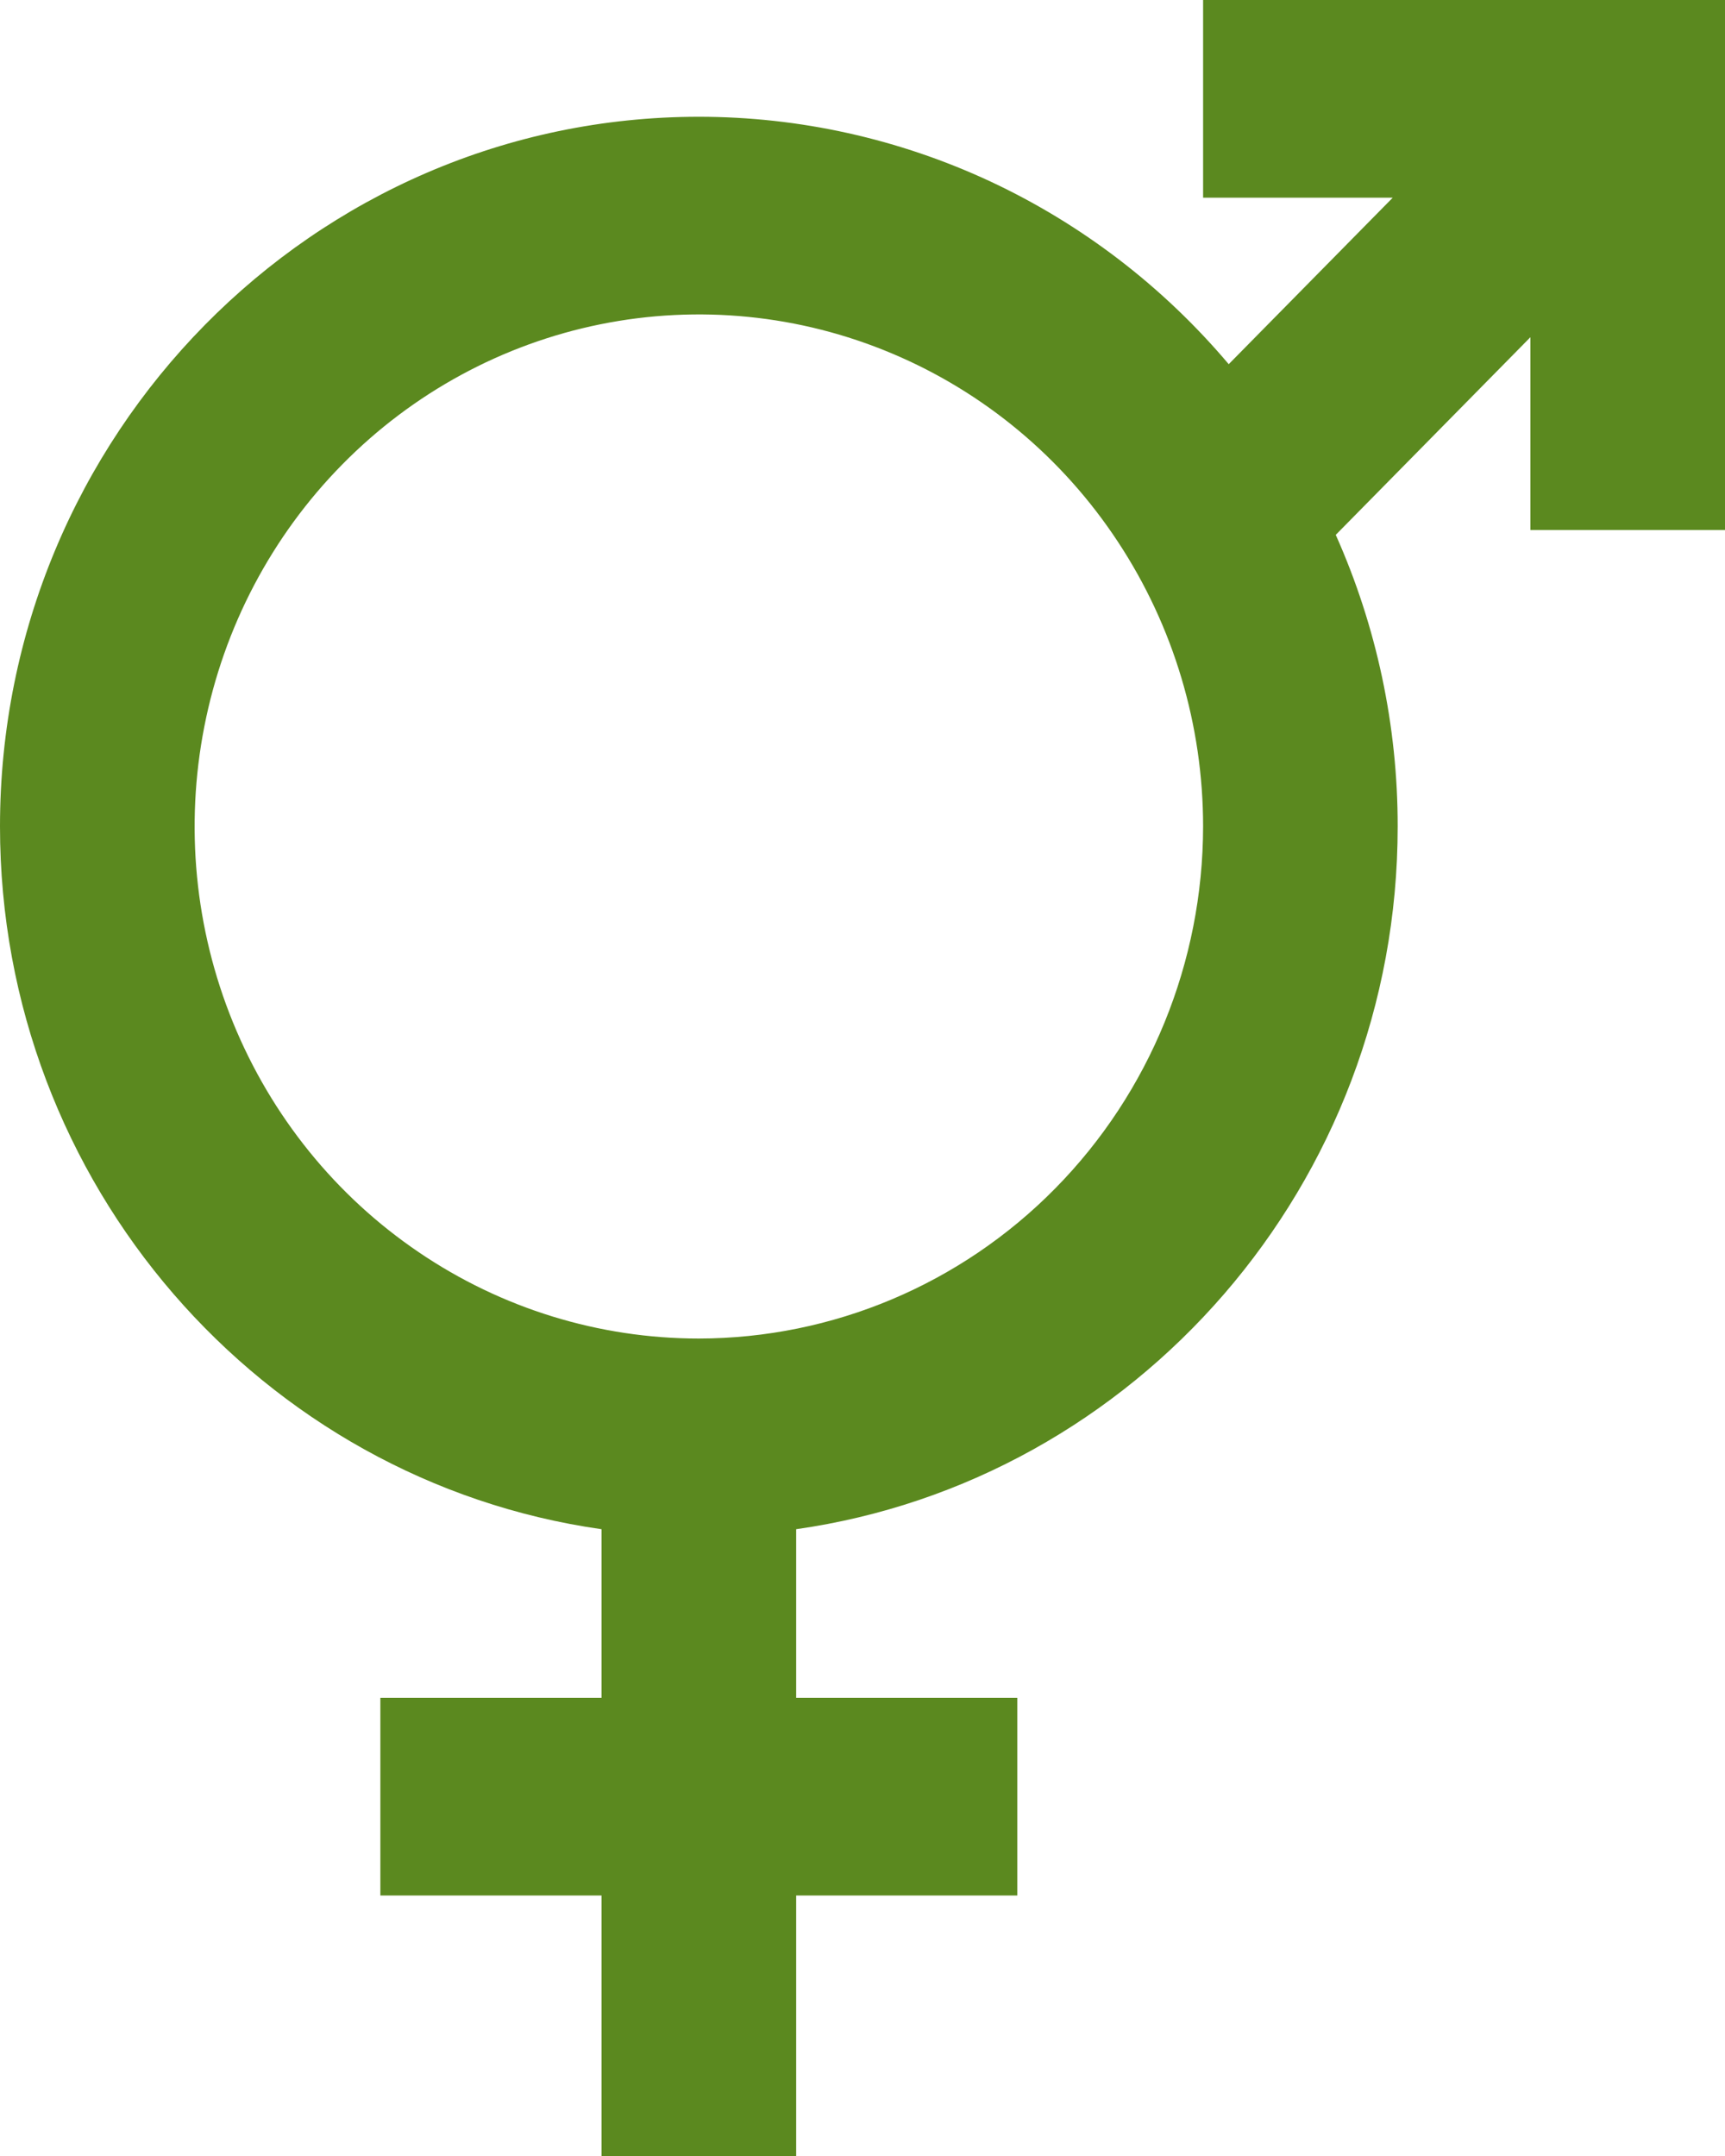 <svg width="20" height="25" viewBox="0 0 20 25" fill="none" xmlns="http://www.w3.org/2000/svg">
<path d="M13.949 0V2.292H16.148L14.246 4.223C13.486 3.323 12.544 2.601 11.484 2.105C10.423 1.61 9.27 1.354 8.103 1.354C3.635 1.354 0 5.046 0 9.583C0 13.732 3.039 17.173 6.974 17.732V19.688H4.41V21.979H6.974V25H9.231V21.979H11.795V19.688H9.231V17.732C13.166 17.173 16.205 13.732 16.205 9.583C16.206 8.417 15.961 7.264 15.487 6.202L17.744 3.91V6.146H20V0H13.949ZM8.103 15.521C6.946 15.521 5.816 15.173 4.855 14.52C3.893 13.868 3.144 12.941 2.701 11.855C2.259 10.771 2.143 9.577 2.369 8.425C2.594 7.273 3.151 6.215 3.969 5.385C4.786 4.555 5.828 3.989 6.962 3.76C8.096 3.531 9.272 3.648 10.34 4.098C11.408 4.547 12.321 5.308 12.963 6.285C13.606 7.261 13.949 8.409 13.949 9.583C13.947 11.158 13.331 12.667 12.235 13.78C11.139 14.893 9.653 15.519 8.103 15.521Z" fill="#5B891F"/>
</svg>
